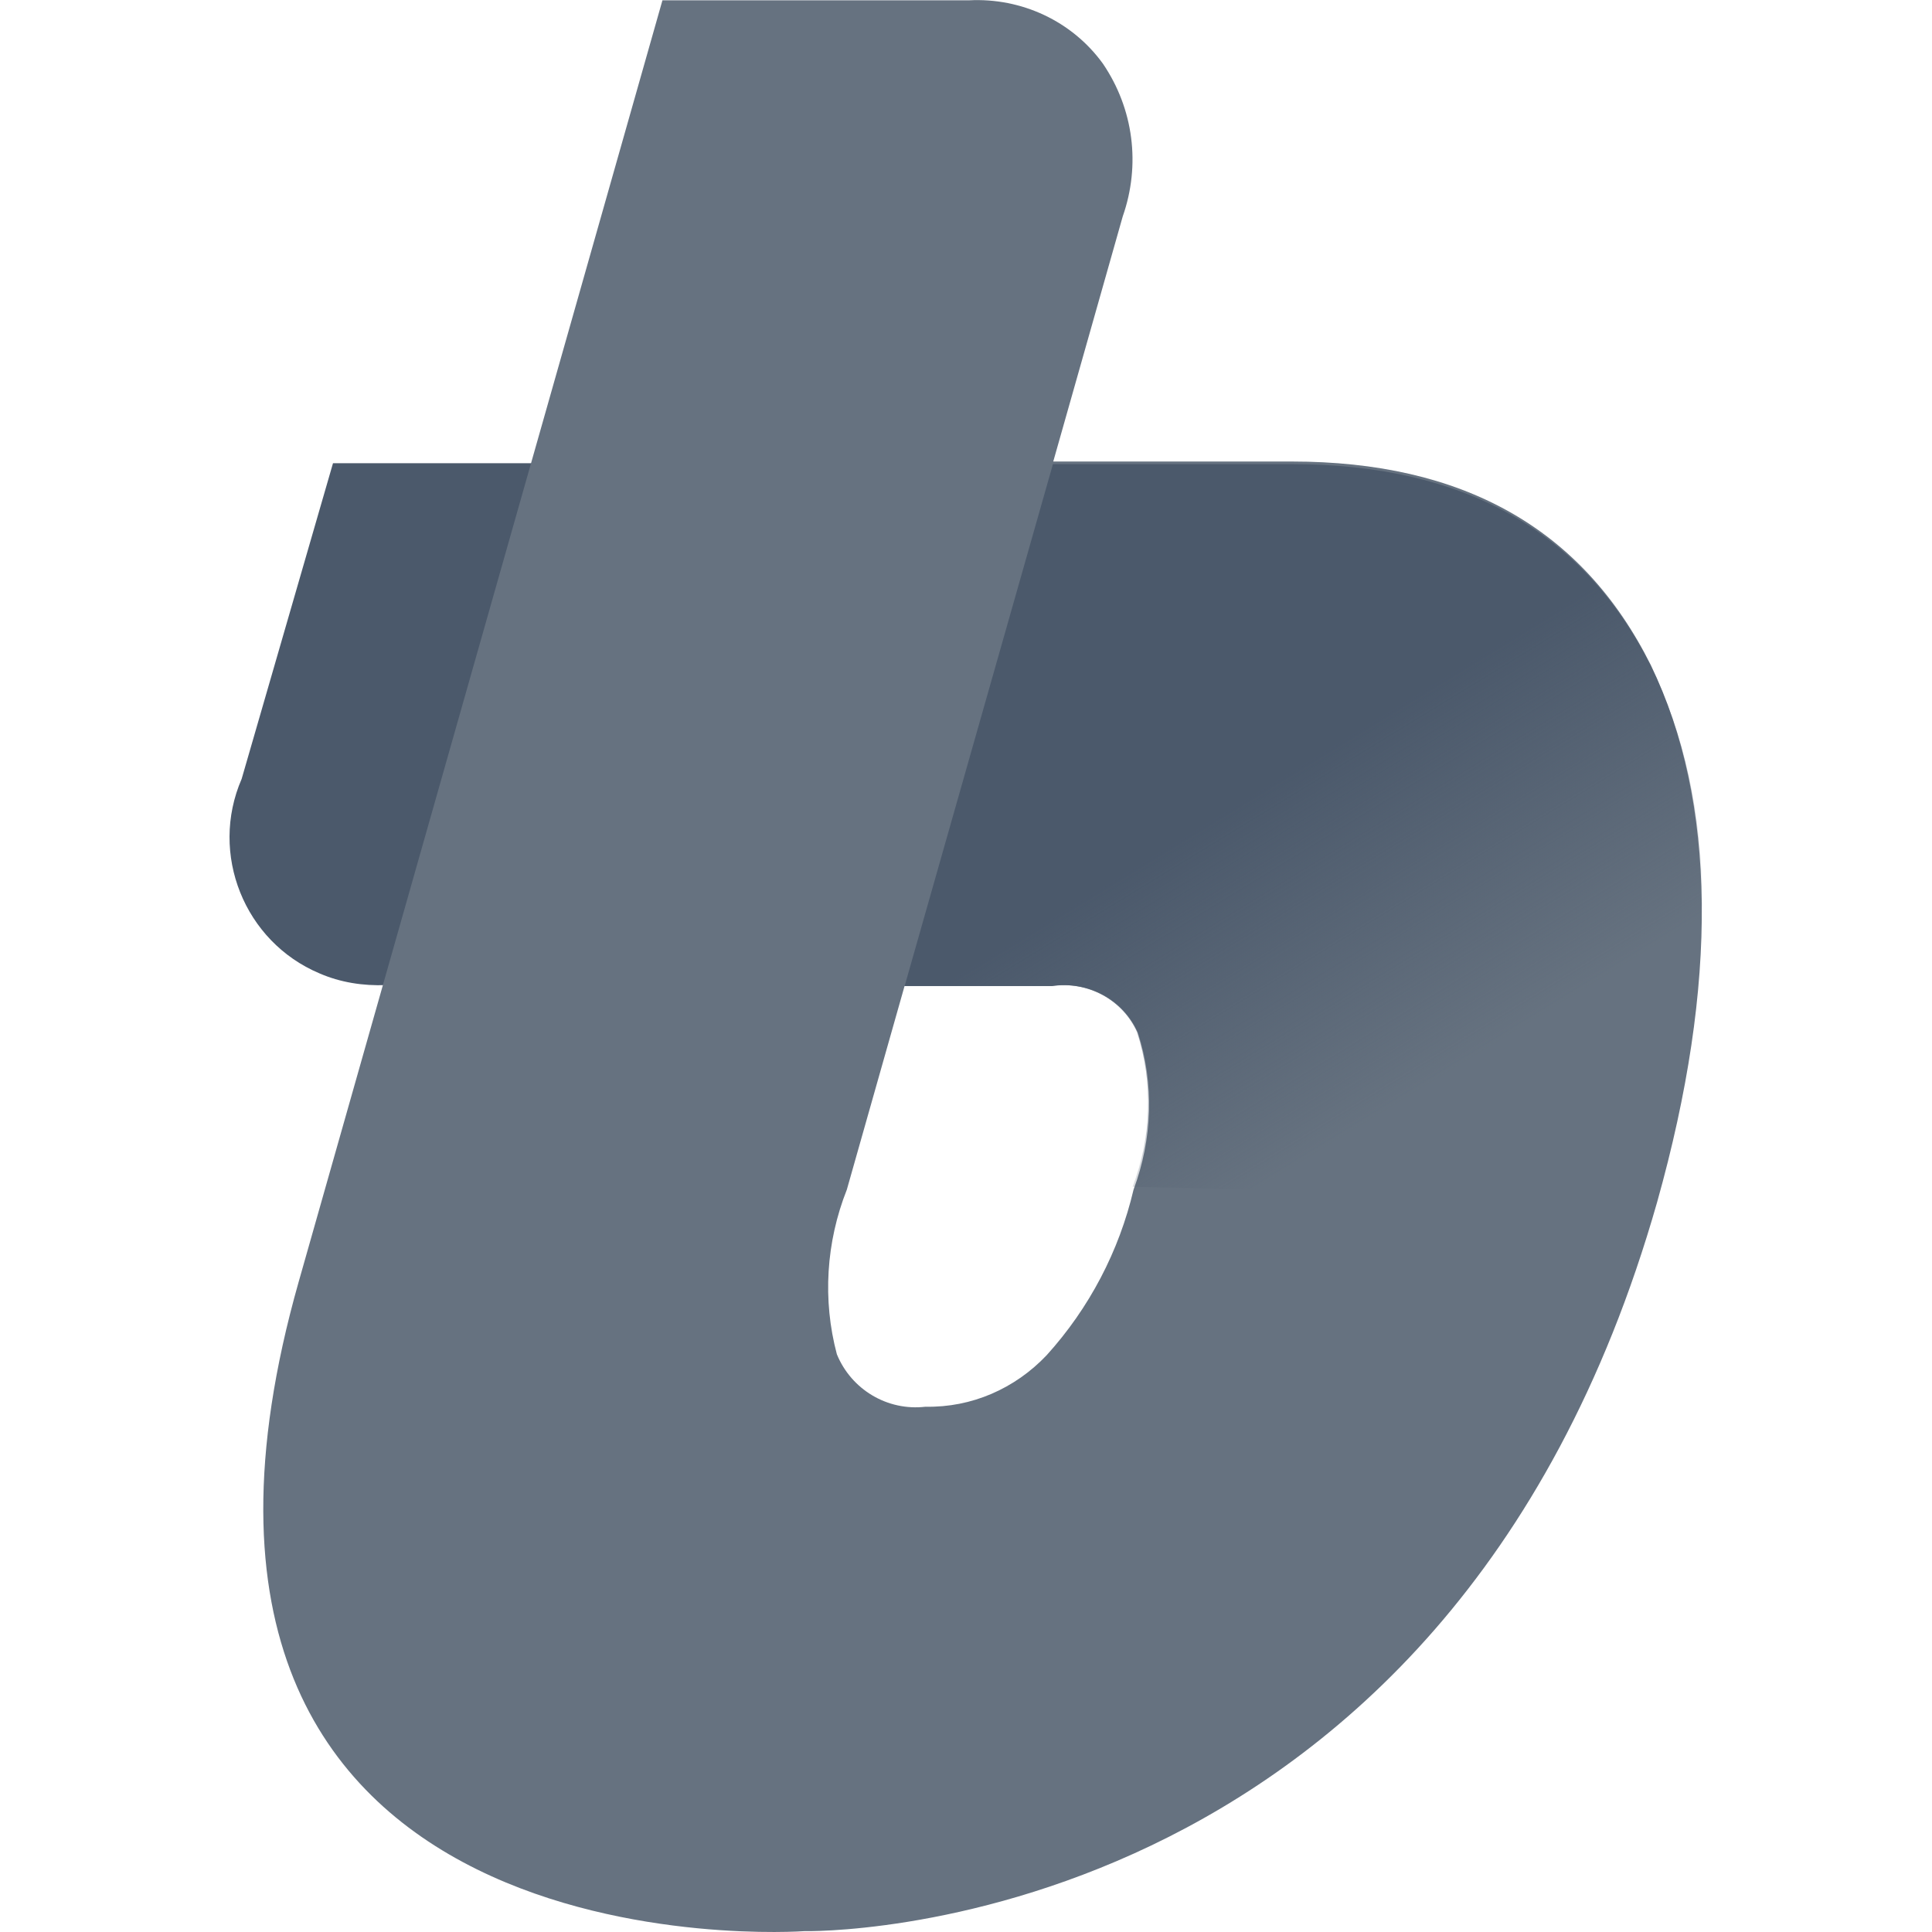 <svg width="200" height="200" viewBox="0 0 200 200" fill="none" xmlns="http://www.w3.org/2000/svg">
<path d="M25.016 80.632C21.648 88.4 25.296 97.48 33.064 100.76C35.216 101.696 37.56 102.072 39.992 101.976H45.424L60.872 47.952H34.472L25.016 80.632Z" fill="#4B596B"/>
<path d="M170.888 68.84C163.776 54.608 151.32 47.776 133.72 47.776H100.952L85.6 102.08H108.912C112.656 101.52 116.312 103.488 117.808 106.952C119.496 112.192 119.304 117.904 117.344 123.152C115.848 129.52 112.76 135.416 108.352 140.288C105.072 143.752 100.584 145.72 95.808 145.624C91.872 146.088 88.128 143.848 86.632 140.192C85.136 134.576 85.512 128.584 87.664 123.152L116.224 22.408C118.096 17.072 117.352 11.264 114.168 6.584C110.984 2.184 105.744 -0.248 100.312 0.032H68.576L30.92 132.688C10.32 205.248 83.256 199.912 83.256 199.912C83.256 199.912 149.64 201.408 171.544 124.448C177.912 101.792 177.72 83.064 170.888 68.84Z" fill="#667280"/>
<path d="M171.544 124.168C178.008 101.696 177.816 83.064 170.888 68.928C163.776 54.792 151.32 48.048 133.72 48.048H109L93.648 102.072H108.816C112.56 101.512 116.208 103.48 117.712 106.848C119.4 112.088 119.208 117.712 117.248 122.856" fill="url(#paint0_linear_9358_31832)"/>
<defs>
<linearGradient id="paint0_linear_9358_31832" x1="148.507" y1="111.896" x2="130.173" y2="81.936" gradientUnits="userSpaceOnUse">
<stop stop-color="#4B596B" stop-opacity="0"/>
<stop offset="1" stop-color="#4B596B"/>
</linearGradient>
</defs>
</svg>
